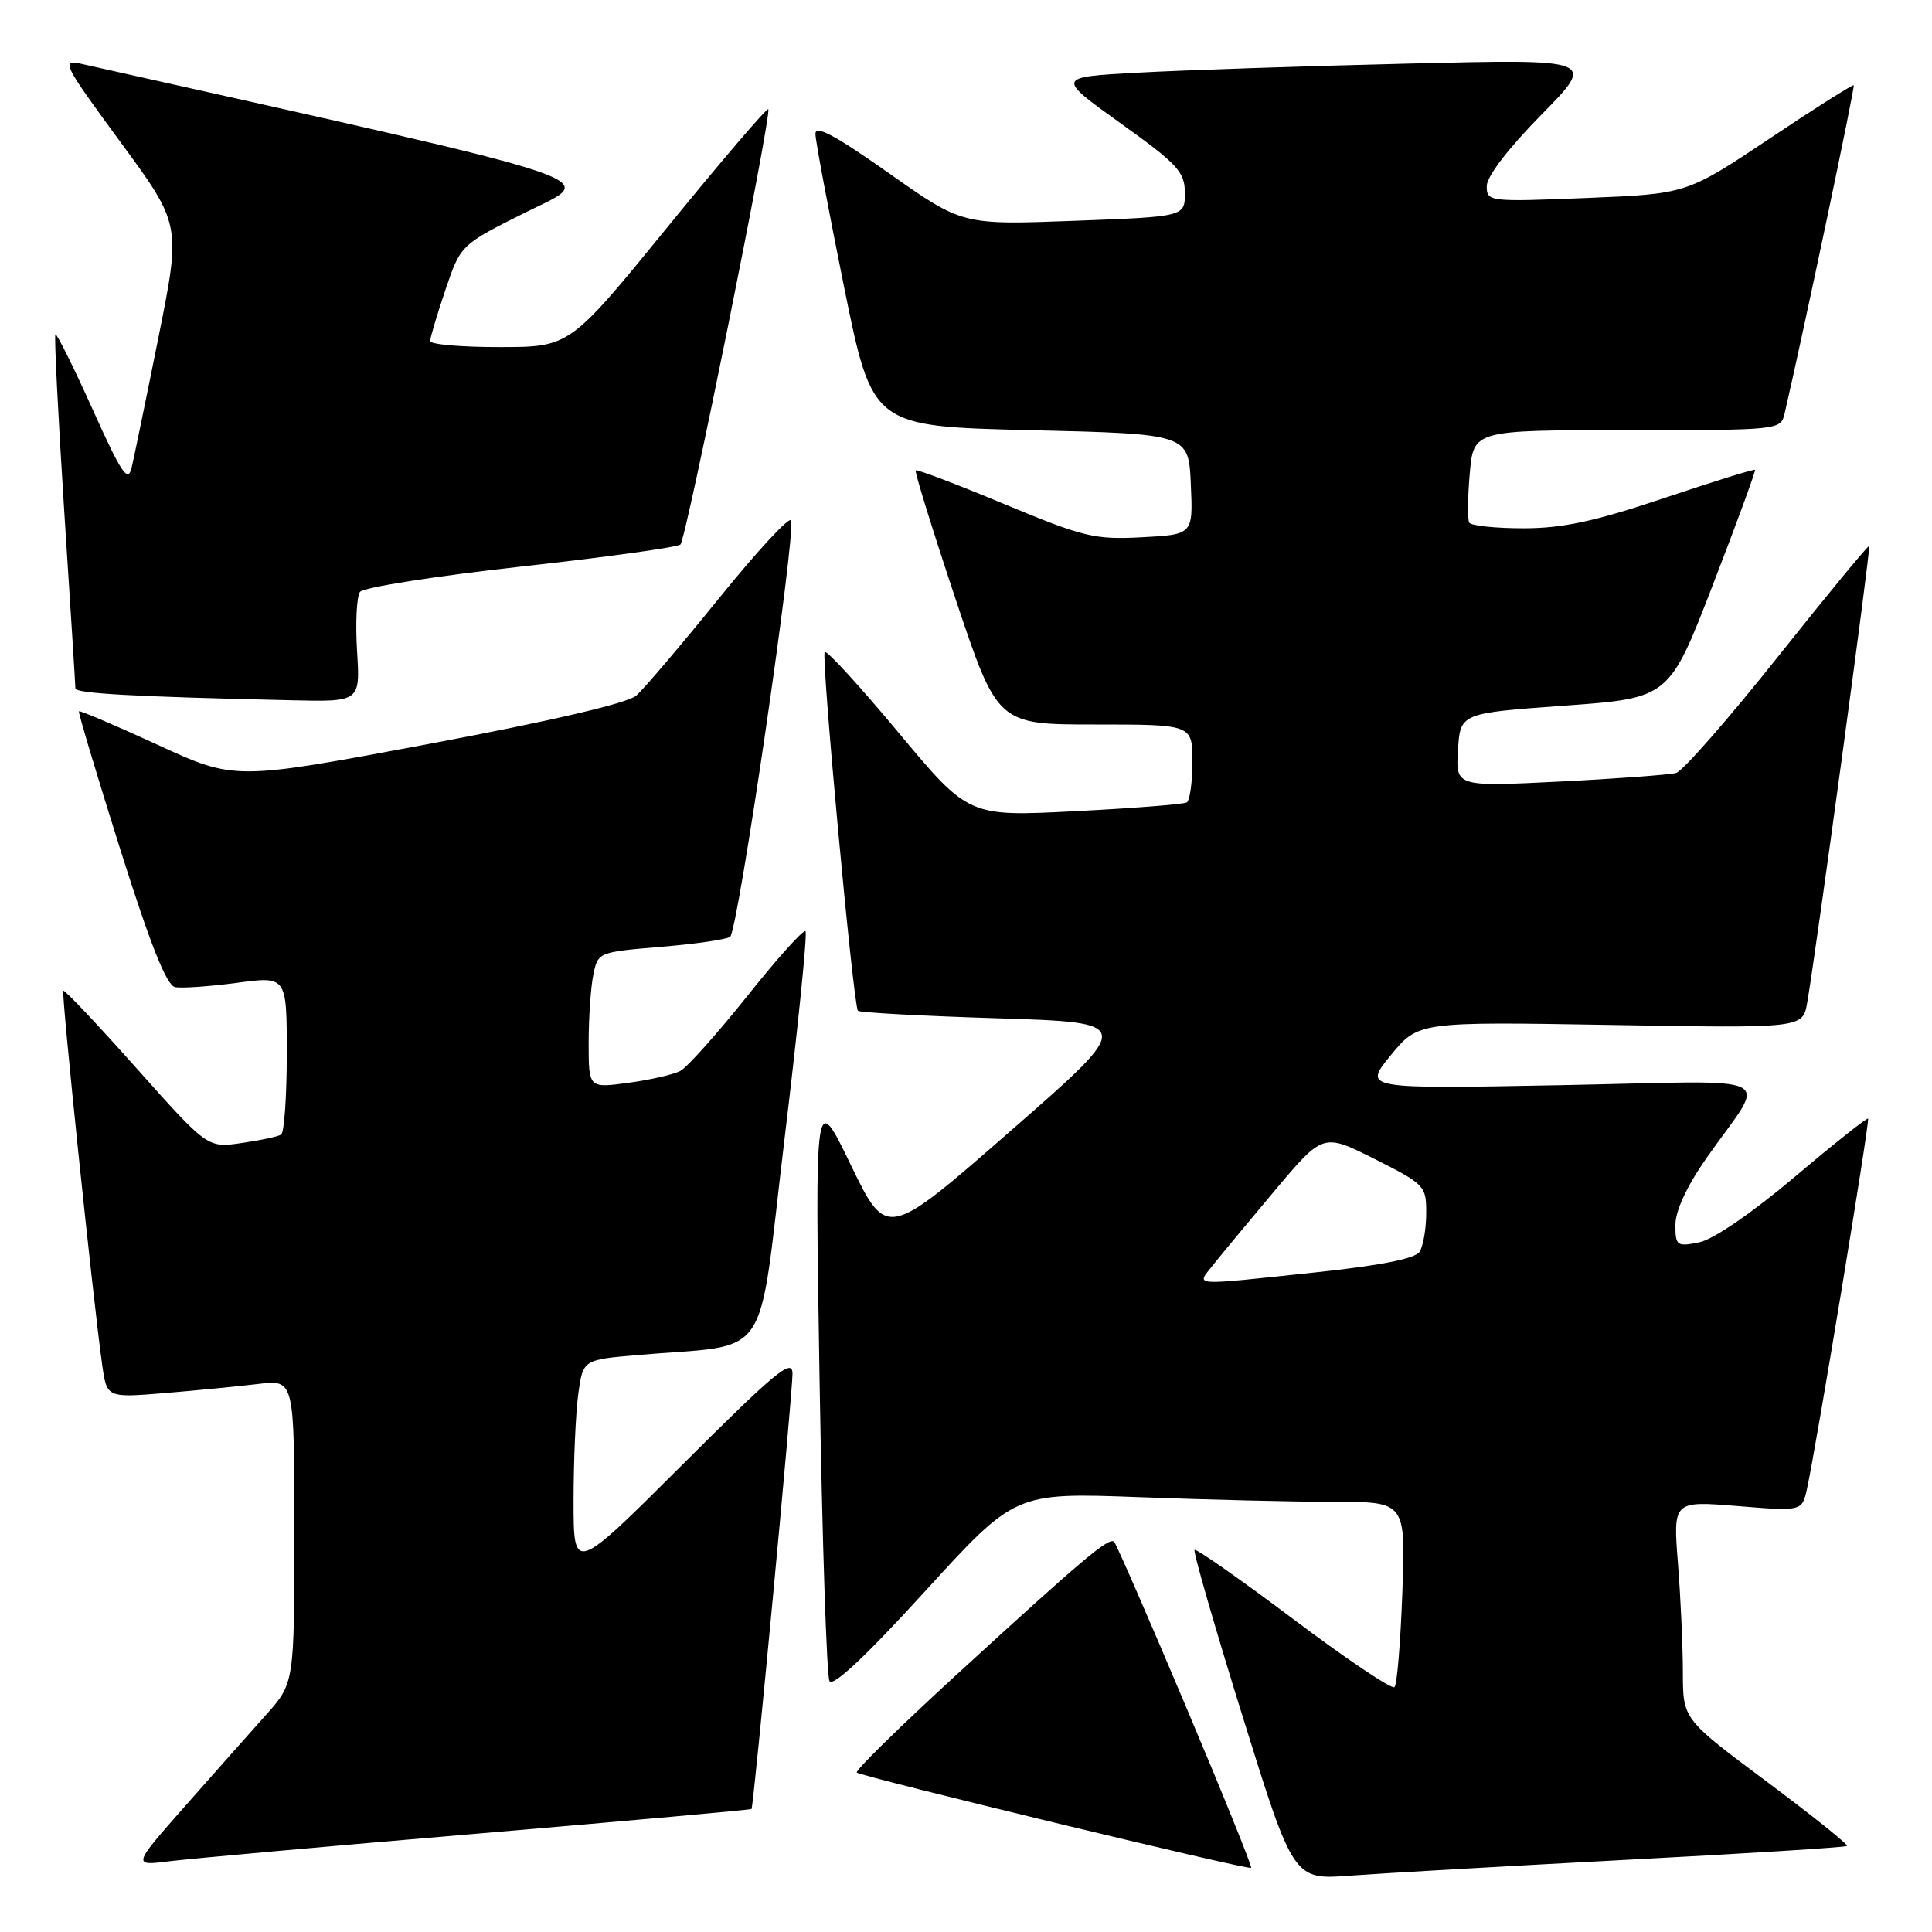 <?xml version="1.0" encoding="UTF-8" standalone="no"?>
<!DOCTYPE svg PUBLIC "-//W3C//DTD SVG 1.1//EN" "http://www.w3.org/Graphics/SVG/1.1/DTD/svg11.dtd" >
<svg xmlns="http://www.w3.org/2000/svg" xmlns:xlink="http://www.w3.org/1999/xlink" version="1.1" viewBox="0 0 256 256">
 <g >
 <path fill="currentColor"
d=" M 215.45 246.44 C 231.38 245.61 244.55 244.78 244.74 244.60 C 244.92 244.41 240.11 240.56 234.04 236.03 C 223.00 227.79 223.00 227.79 222.99 221.65 C 222.99 218.27 222.70 211.76 222.34 207.19 C 221.69 198.87 221.69 198.87 230.24 199.56 C 238.78 200.26 238.78 200.26 239.44 197.26 C 240.66 191.71 247.79 148.50 247.53 148.22 C 247.39 148.07 243.00 151.56 237.78 155.97 C 232.13 160.74 227.00 164.25 225.14 164.62 C 222.19 165.21 222.00 165.07 222.00 162.29 C 222.00 160.45 223.54 157.13 226.09 153.49 C 234.20 141.92 236.76 143.21 206.84 143.79 C 180.63 144.29 180.63 144.29 184.28 139.83 C 187.93 135.38 187.93 135.38 213.40 135.81 C 238.86 136.25 238.86 136.25 239.46 132.88 C 240.59 126.44 247.91 72.57 247.68 72.34 C 247.55 72.22 242.10 78.83 235.57 87.04 C 229.04 95.25 222.97 102.17 222.10 102.42 C 221.22 102.66 214.29 103.18 206.69 103.56 C 192.88 104.25 192.88 104.25 193.19 99.37 C 193.50 94.50 193.50 94.50 207.33 93.50 C 221.17 92.50 221.17 92.50 226.96 77.50 C 230.15 69.25 232.66 62.39 232.55 62.26 C 232.44 62.13 227.01 63.81 220.47 66.01 C 211.29 69.09 207.06 70.00 201.86 70.00 C 198.15 70.00 194.92 69.66 194.68 69.25 C 194.45 68.84 194.47 65.91 194.75 62.75 C 195.25 57.00 195.25 57.00 215.60 57.00 C 235.89 57.00 235.96 56.99 236.48 54.75 C 238.91 44.29 245.82 11.49 245.63 11.30 C 245.50 11.17 240.47 14.35 234.45 18.38 C 223.50 25.69 223.50 25.69 210.25 26.23 C 197.27 26.76 197.00 26.72 197.00 24.66 C 197.00 23.38 199.87 19.64 204.25 15.19 C 211.50 7.82 211.50 7.82 186.50 8.43 C 172.75 8.76 156.65 9.30 150.73 9.63 C 139.96 10.22 139.96 10.22 148.48 16.33 C 156.06 21.76 157.00 22.78 157.00 25.57 C 157.00 28.71 157.00 28.71 142.26 29.26 C 127.52 29.81 127.52 29.81 117.76 22.93 C 110.60 17.88 108.01 16.51 108.05 17.77 C 108.07 18.72 109.78 27.82 111.84 38.00 C 115.59 56.50 115.59 56.50 136.54 57.00 C 157.50 57.50 157.50 57.50 157.79 64.16 C 158.09 70.83 158.09 70.83 151.29 71.19 C 145.04 71.52 143.59 71.17 133.07 66.79 C 126.78 64.17 121.50 62.16 121.34 62.33 C 121.17 62.50 123.54 70.14 126.60 79.32 C 132.17 96.00 132.17 96.00 145.09 96.00 C 158.00 96.00 158.00 96.00 158.00 100.94 C 158.00 103.66 157.66 106.08 157.25 106.33 C 156.84 106.57 150.16 107.10 142.42 107.49 C 128.34 108.21 128.34 108.21 119.05 97.06 C 113.94 90.93 109.54 86.12 109.28 86.39 C 108.78 86.89 113.06 133.18 113.68 133.93 C 113.87 134.17 122.20 134.62 132.18 134.93 C 150.33 135.50 150.33 135.50 133.91 149.85 C 117.50 164.19 117.50 164.19 112.73 154.35 C 107.97 144.50 107.97 144.50 108.60 183.00 C 108.95 204.18 109.54 222.06 109.91 222.75 C 110.35 223.57 114.79 219.40 122.54 210.89 C 134.50 197.77 134.50 197.77 150.91 198.38 C 159.94 198.72 171.58 199.00 176.78 199.00 C 186.25 199.00 186.25 199.00 185.82 210.97 C 185.58 217.55 185.12 223.22 184.78 223.55 C 184.44 223.89 178.43 219.85 171.42 214.58 C 164.41 209.31 158.50 205.16 158.29 205.38 C 158.08 205.59 160.94 215.51 164.65 227.43 C 171.39 249.10 171.39 249.10 178.95 248.53 C 183.10 248.22 199.53 247.28 215.45 246.44 Z  M 157.11 226.05 C 152.19 214.38 147.92 204.59 147.63 204.30 C 146.96 203.63 143.52 206.53 126.69 221.96 C 119.21 228.82 113.29 234.62 113.53 234.87 C 114.08 235.41 165.39 247.82 165.78 247.50 C 165.94 247.37 162.04 237.72 157.11 226.05 Z  M 63.46 242.95 C 83.24 241.27 99.50 239.81 99.58 239.70 C 99.87 239.33 105.03 184.53 105.01 182.01 C 105.00 179.91 102.77 181.76 90.50 194.00 C 76.00 208.47 76.00 208.47 76.00 198.88 C 76.00 193.60 76.28 187.23 76.62 184.73 C 77.25 180.18 77.25 180.18 84.37 179.56 C 102.56 177.97 100.29 181.29 103.96 150.87 C 105.75 136.03 107.00 123.66 106.73 123.40 C 106.46 123.13 102.99 126.99 99.02 131.98 C 95.04 136.96 91.05 141.43 90.14 141.91 C 89.24 142.38 86.14 143.09 83.25 143.48 C 78.00 144.19 78.00 144.19 78.00 138.22 C 78.00 134.94 78.27 130.88 78.61 129.21 C 79.21 126.18 79.27 126.16 87.47 125.47 C 92.01 125.10 96.18 124.50 96.74 124.14 C 97.77 123.49 105.47 70.90 104.82 68.96 C 104.63 68.38 100.34 73.00 95.30 79.24 C 90.26 85.47 85.31 91.29 84.31 92.17 C 83.17 93.17 73.01 95.54 56.81 98.58 C 31.11 103.40 31.11 103.40 20.89 98.69 C 15.27 96.11 10.58 94.11 10.46 94.25 C 10.34 94.39 12.80 102.60 15.92 112.50 C 19.92 125.18 22.07 130.58 23.20 130.80 C 24.08 130.97 27.78 130.71 31.40 130.23 C 38.00 129.34 38.00 129.34 38.00 139.61 C 38.00 145.26 37.66 150.09 37.25 150.34 C 36.84 150.60 34.48 151.10 32.00 151.46 C 27.50 152.11 27.50 152.11 18.09 141.55 C 12.92 135.74 8.55 131.12 8.39 131.28 C 8.10 131.57 12.32 172.16 13.54 180.86 C 14.16 185.22 14.16 185.22 21.83 184.59 C 26.05 184.24 31.64 183.69 34.25 183.38 C 39.00 182.81 39.00 182.81 39.00 202.93 C 39.00 223.04 39.00 223.04 35.21 227.27 C 33.13 229.60 28.29 235.04 24.47 239.38 C 17.53 247.25 17.53 247.25 22.51 246.62 C 25.26 246.28 43.68 244.62 63.46 242.95 Z  M 47.31 86.25 C 47.08 82.54 47.26 79.02 47.70 78.43 C 48.14 77.84 57.72 76.33 69.00 75.08 C 80.28 73.83 89.80 72.51 90.16 72.15 C 90.94 71.39 102.32 14.98 101.80 14.47 C 101.61 14.28 95.61 21.29 88.48 30.05 C 75.50 45.98 75.50 45.98 66.25 45.99 C 61.16 46.00 57.00 45.64 57.00 45.19 C 57.00 44.75 57.91 41.70 59.02 38.41 C 61.04 32.43 61.04 32.43 69.77 28.08 C 79.21 23.37 82.90 24.60 10.69 8.44 C 8.07 7.86 8.43 8.57 15.93 18.78 C 23.99 29.75 23.99 29.75 21.01 44.63 C 19.37 52.81 17.76 60.61 17.44 61.97 C 16.95 64.02 16.10 62.75 12.26 54.22 C 9.73 48.60 7.52 44.15 7.34 44.32 C 7.17 44.50 7.69 54.96 8.50 67.57 C 9.32 80.18 9.99 90.82 9.99 91.21 C 10.00 91.89 17.66 92.31 38.62 92.79 C 47.73 93.00 47.73 93.00 47.31 86.25 Z  M 160.68 167.69 C 161.68 166.42 165.39 161.95 168.91 157.76 C 175.32 150.14 175.32 150.14 182.16 153.58 C 188.79 156.92 189.00 157.14 188.98 160.76 C 188.98 162.82 188.58 165.11 188.10 165.87 C 187.53 166.77 182.91 167.69 174.37 168.59 C 157.56 170.37 158.51 170.44 160.68 167.69 Z "/>
</g>
</svg>